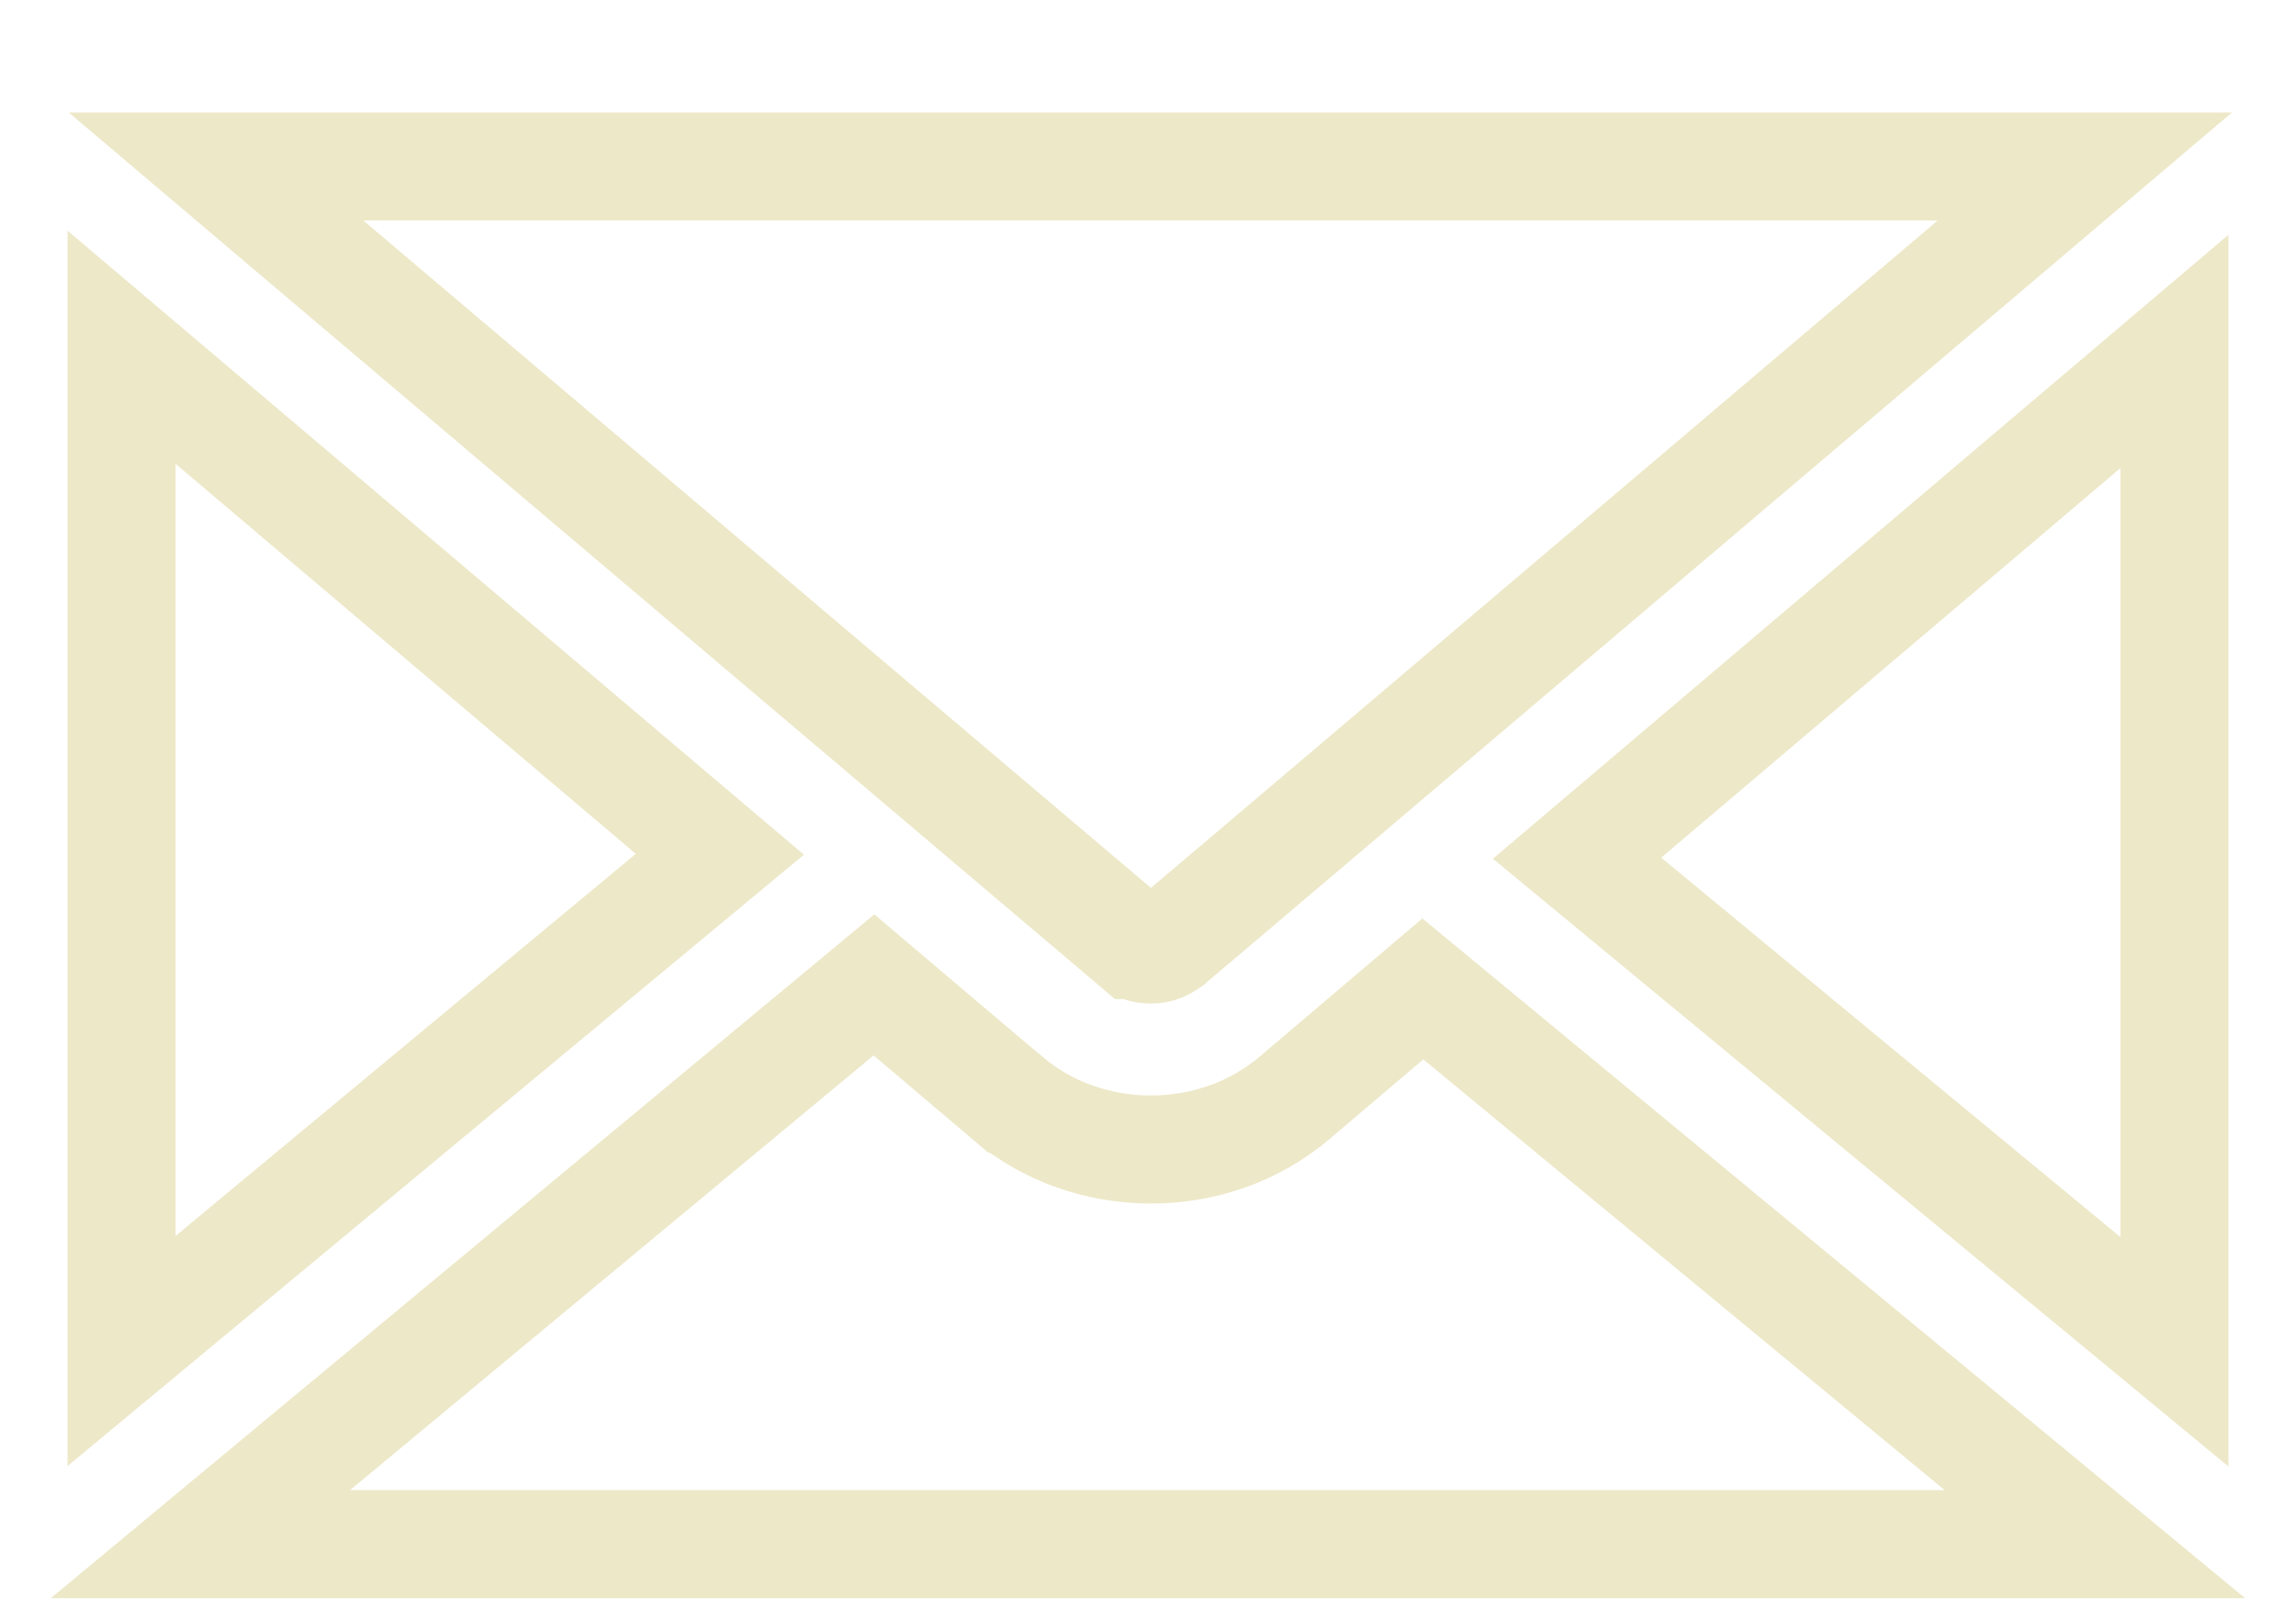 <svg width="17" height="12" viewBox="0 0 17 12" fill="none" xmlns="http://www.w3.org/2000/svg">
<path d="M8.639 6.995L8.639 6.995L8.635 6.998C8.607 7.016 8.567 7.03 8.524 7.03H8.52C8.457 7.03 8.416 7.008 8.403 6.997L8.402 6.997L1.6 1.233H15.436L8.95 6.736L8.949 6.736L8.664 6.978L8.663 6.979L8.639 6.995ZM10.535 7.322L15.511 11.433H1.484L6.471 7.292L7.464 8.134L7.465 8.134C7.758 8.381 8.135 8.511 8.522 8.511C8.91 8.511 9.287 8.38 9.58 8.133L9.581 8.132L10.535 7.322ZM5.33 6.325L0.9 10.003V2.571L5.33 6.325ZM16.1 2.602V10.009L11.677 6.354L16.1 2.602Z" stroke="#EDE8C8" stroke-width="0.8"/>
</svg>
